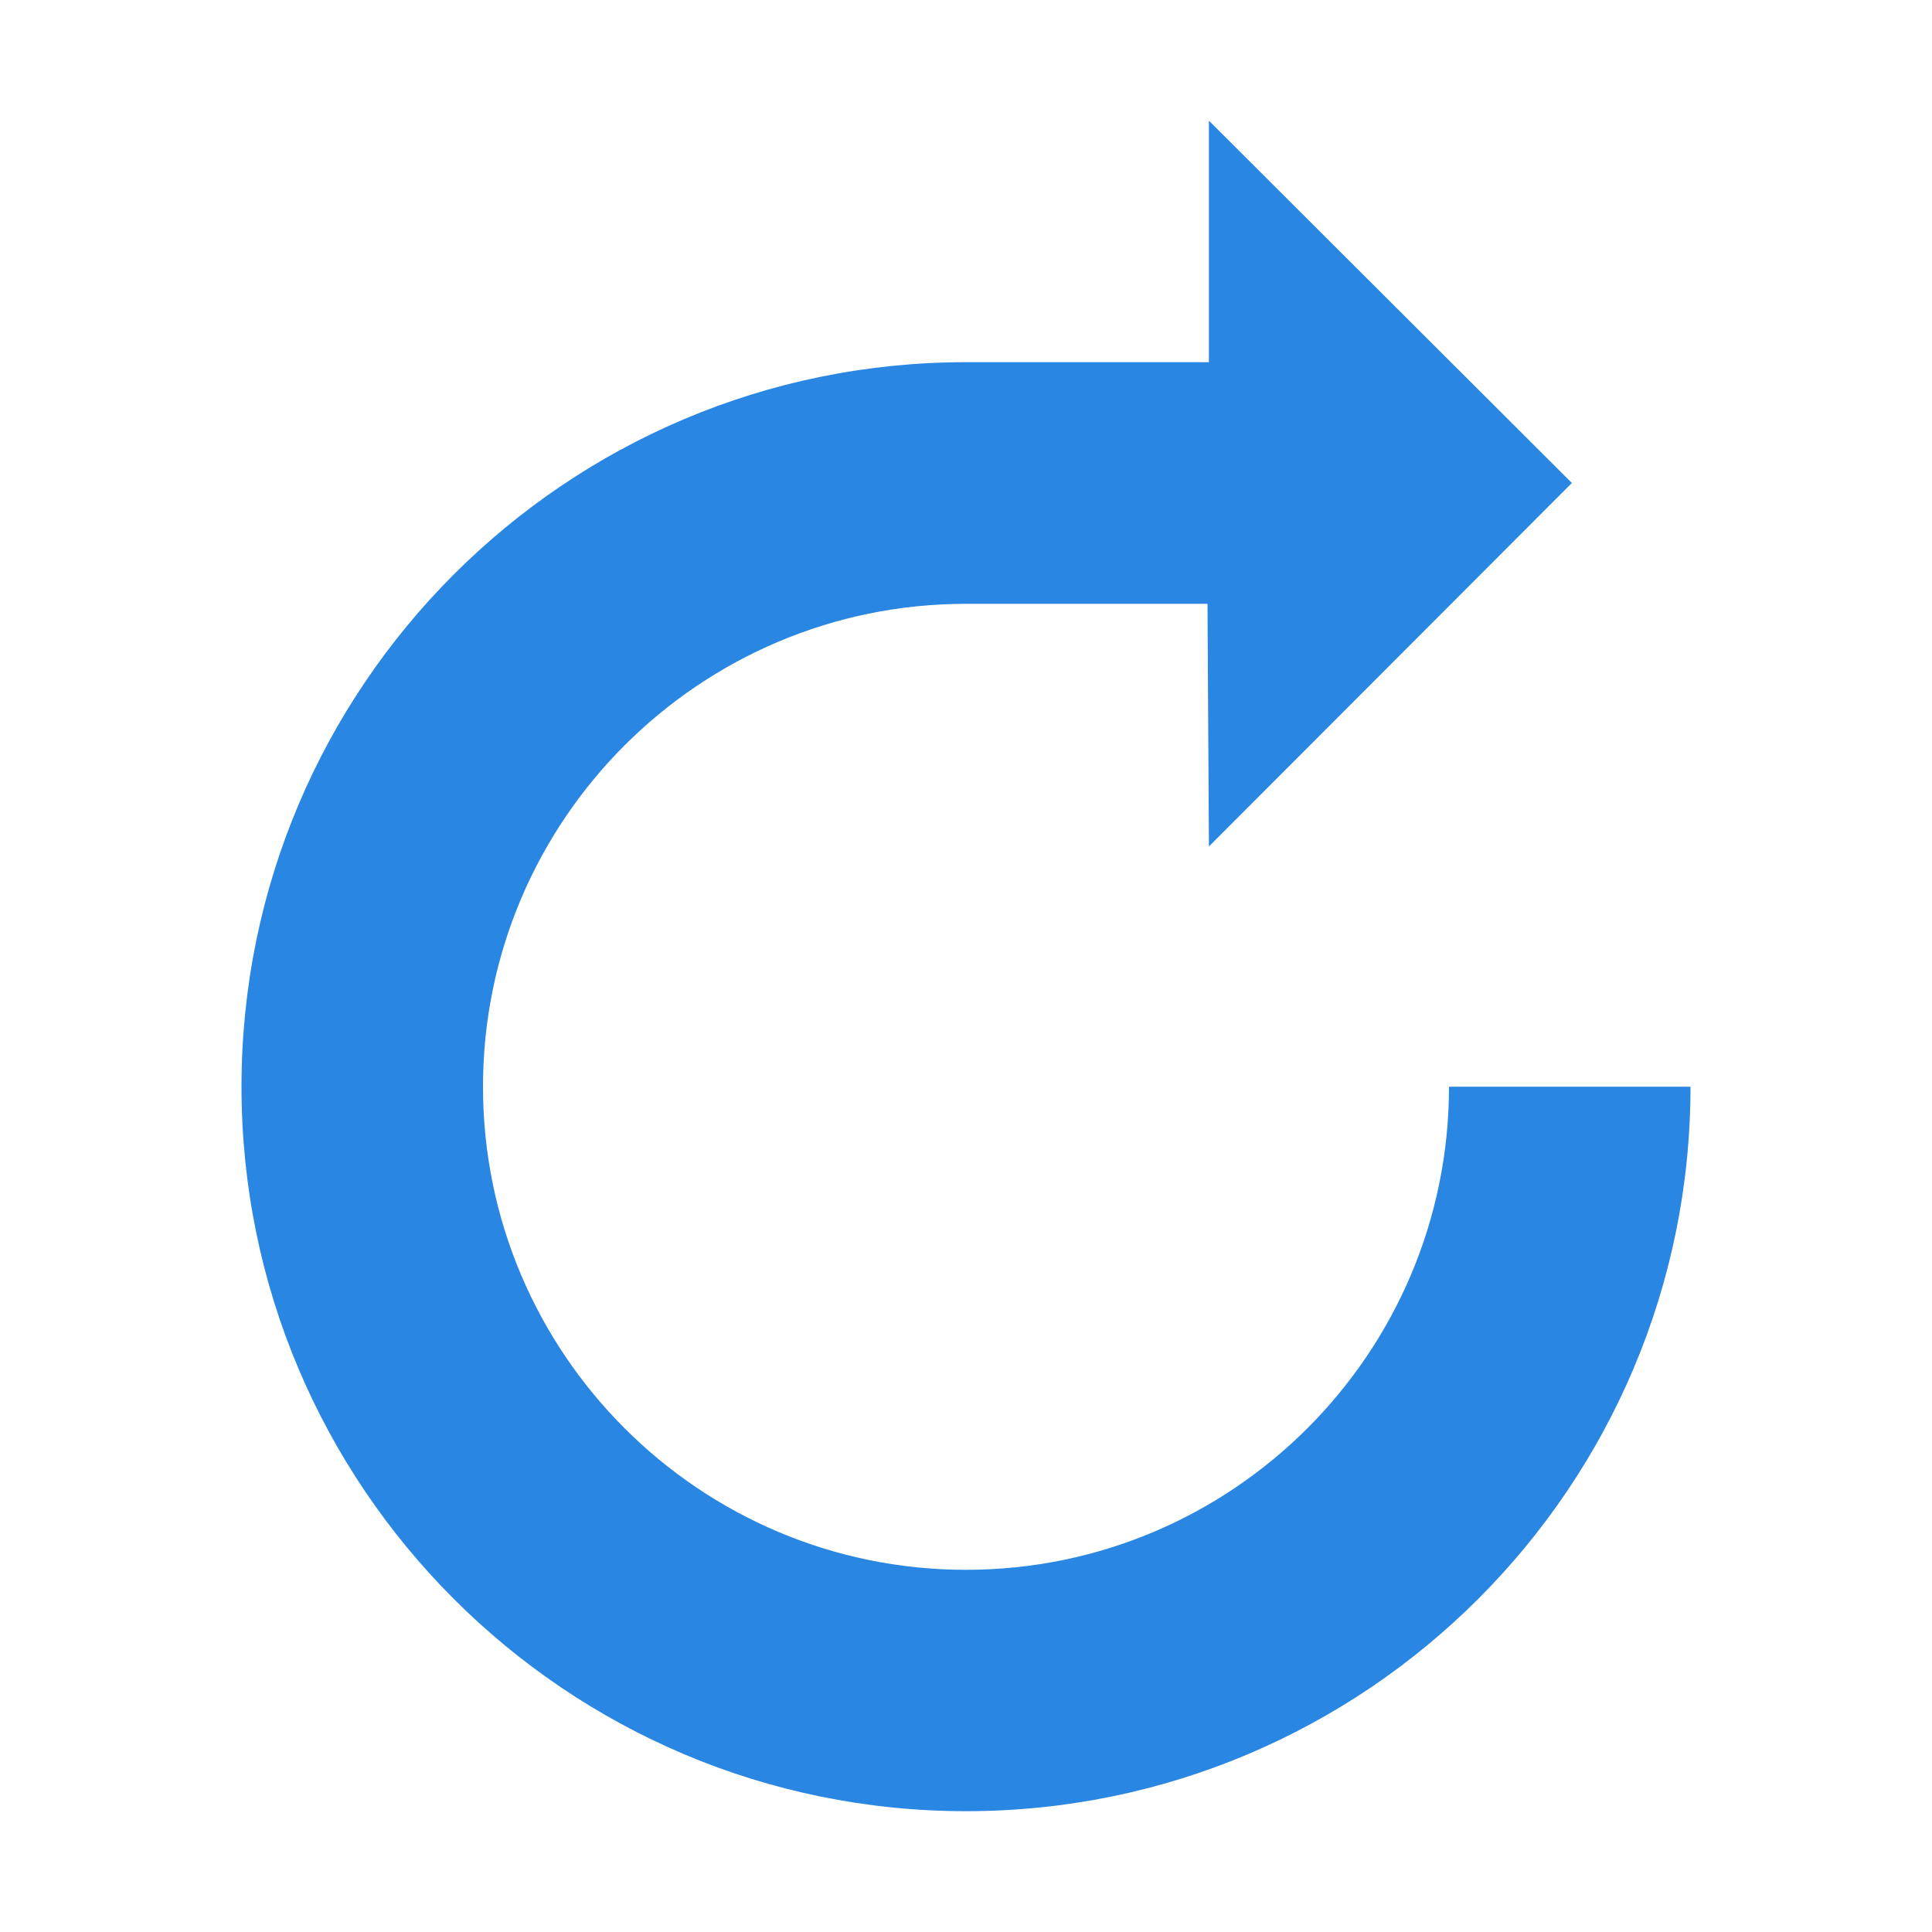 <?xml version="1.0" encoding="utf-8"?>
<!-- Generated by IcoMoon.io -->
<!DOCTYPE svg PUBLIC "-//W3C//DTD SVG 1.1//EN" "http://www.w3.org/Graphics/SVG/1.1/DTD/svg11.dtd">
<svg version="1.1" xmlns="http://www.w3.org/2000/svg" xmlns:xlink="http://www.w3.org/1999/xlink" width="15" height="15" viewBox="0 0 15 15">
<g>
</g>
	<path d="M11.25 8.438c0 2.069-1.681 3.75-3.75 3.75s-3.75-1.681-3.75-3.75 1.681-3.75 3.75-3.75h1.875l0.011 1.884 2.818-2.822-2.818-2.813v1.875h-1.886c-3.105 0-5.625 2.52-5.625 5.625s2.52 5.625 5.625 5.625 5.625-2.52 5.625-5.625h-1.875z" fill="#2986E2"></path>
</svg>

